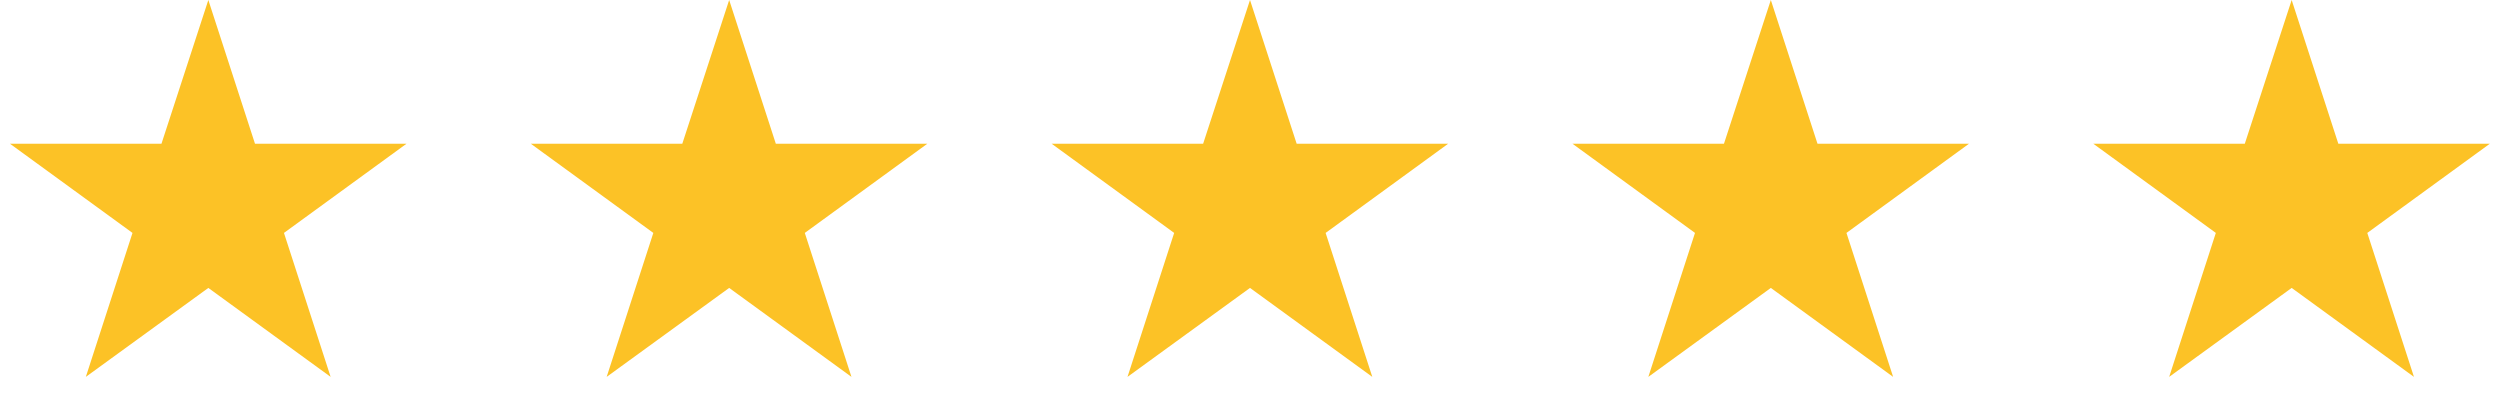 <svg width="120" height="20" viewBox="0 0 120 20" fill="none" xmlns="http://www.w3.org/2000/svg" xmlns:xlink="http://www.w3.org/1999/xlink">
	<desc>
			Created with Pixso.
	</desc>
	<defs/>
	<path id="Star 1" d="M10 0L7.75 6.9L0.48 6.9L6.36 11.18L4.12 18.09L10 13.82L15.87 18.09L13.63 11.18L19.51 6.9L12.24 6.9L10 0Z" fill="#FCC226" fill-opacity="1" fill-rule="nonzero"/>
	<path id="Star 2" d="M35 0L32.75 6.9L25.48 6.9L31.36 11.18L29.12 18.09L35 13.82L40.87 18.09L38.63 11.18L44.51 6.9L37.24 6.9L35 0Z" fill="#FCC226" fill-opacity="1" fill-rule="nonzero"/>
	<path id="Star 3" d="M60 0L57.75 6.9L50.48 6.9L56.36 11.18L54.12 18.09L60 13.82L65.87 18.09L63.63 11.18L69.51 6.9L62.24 6.9L60 0Z" fill="#FCC226" fill-opacity="1" fill-rule="nonzero"/>
	<path id="Star 4" d="M85 0L82.75 6.9L75.48 6.9L81.36 11.18L79.12 18.09L85 13.82L90.87 18.09L88.63 11.18L94.51 6.9L87.24 6.9L85 0Z" fill="#FCC226" fill-opacity="1" fill-rule="nonzero"/>
	<path id="Star 5" d="M110 0L107.75 6.9L100.48 6.9L106.36 11.18L104.12 18.09L110 13.82L115.87 18.09L113.63 11.18L119.51 6.9L112.24 6.9L110 0Z" fill="#FCC226" fill-opacity="1" fill-rule="nonzero"/>
</svg>
